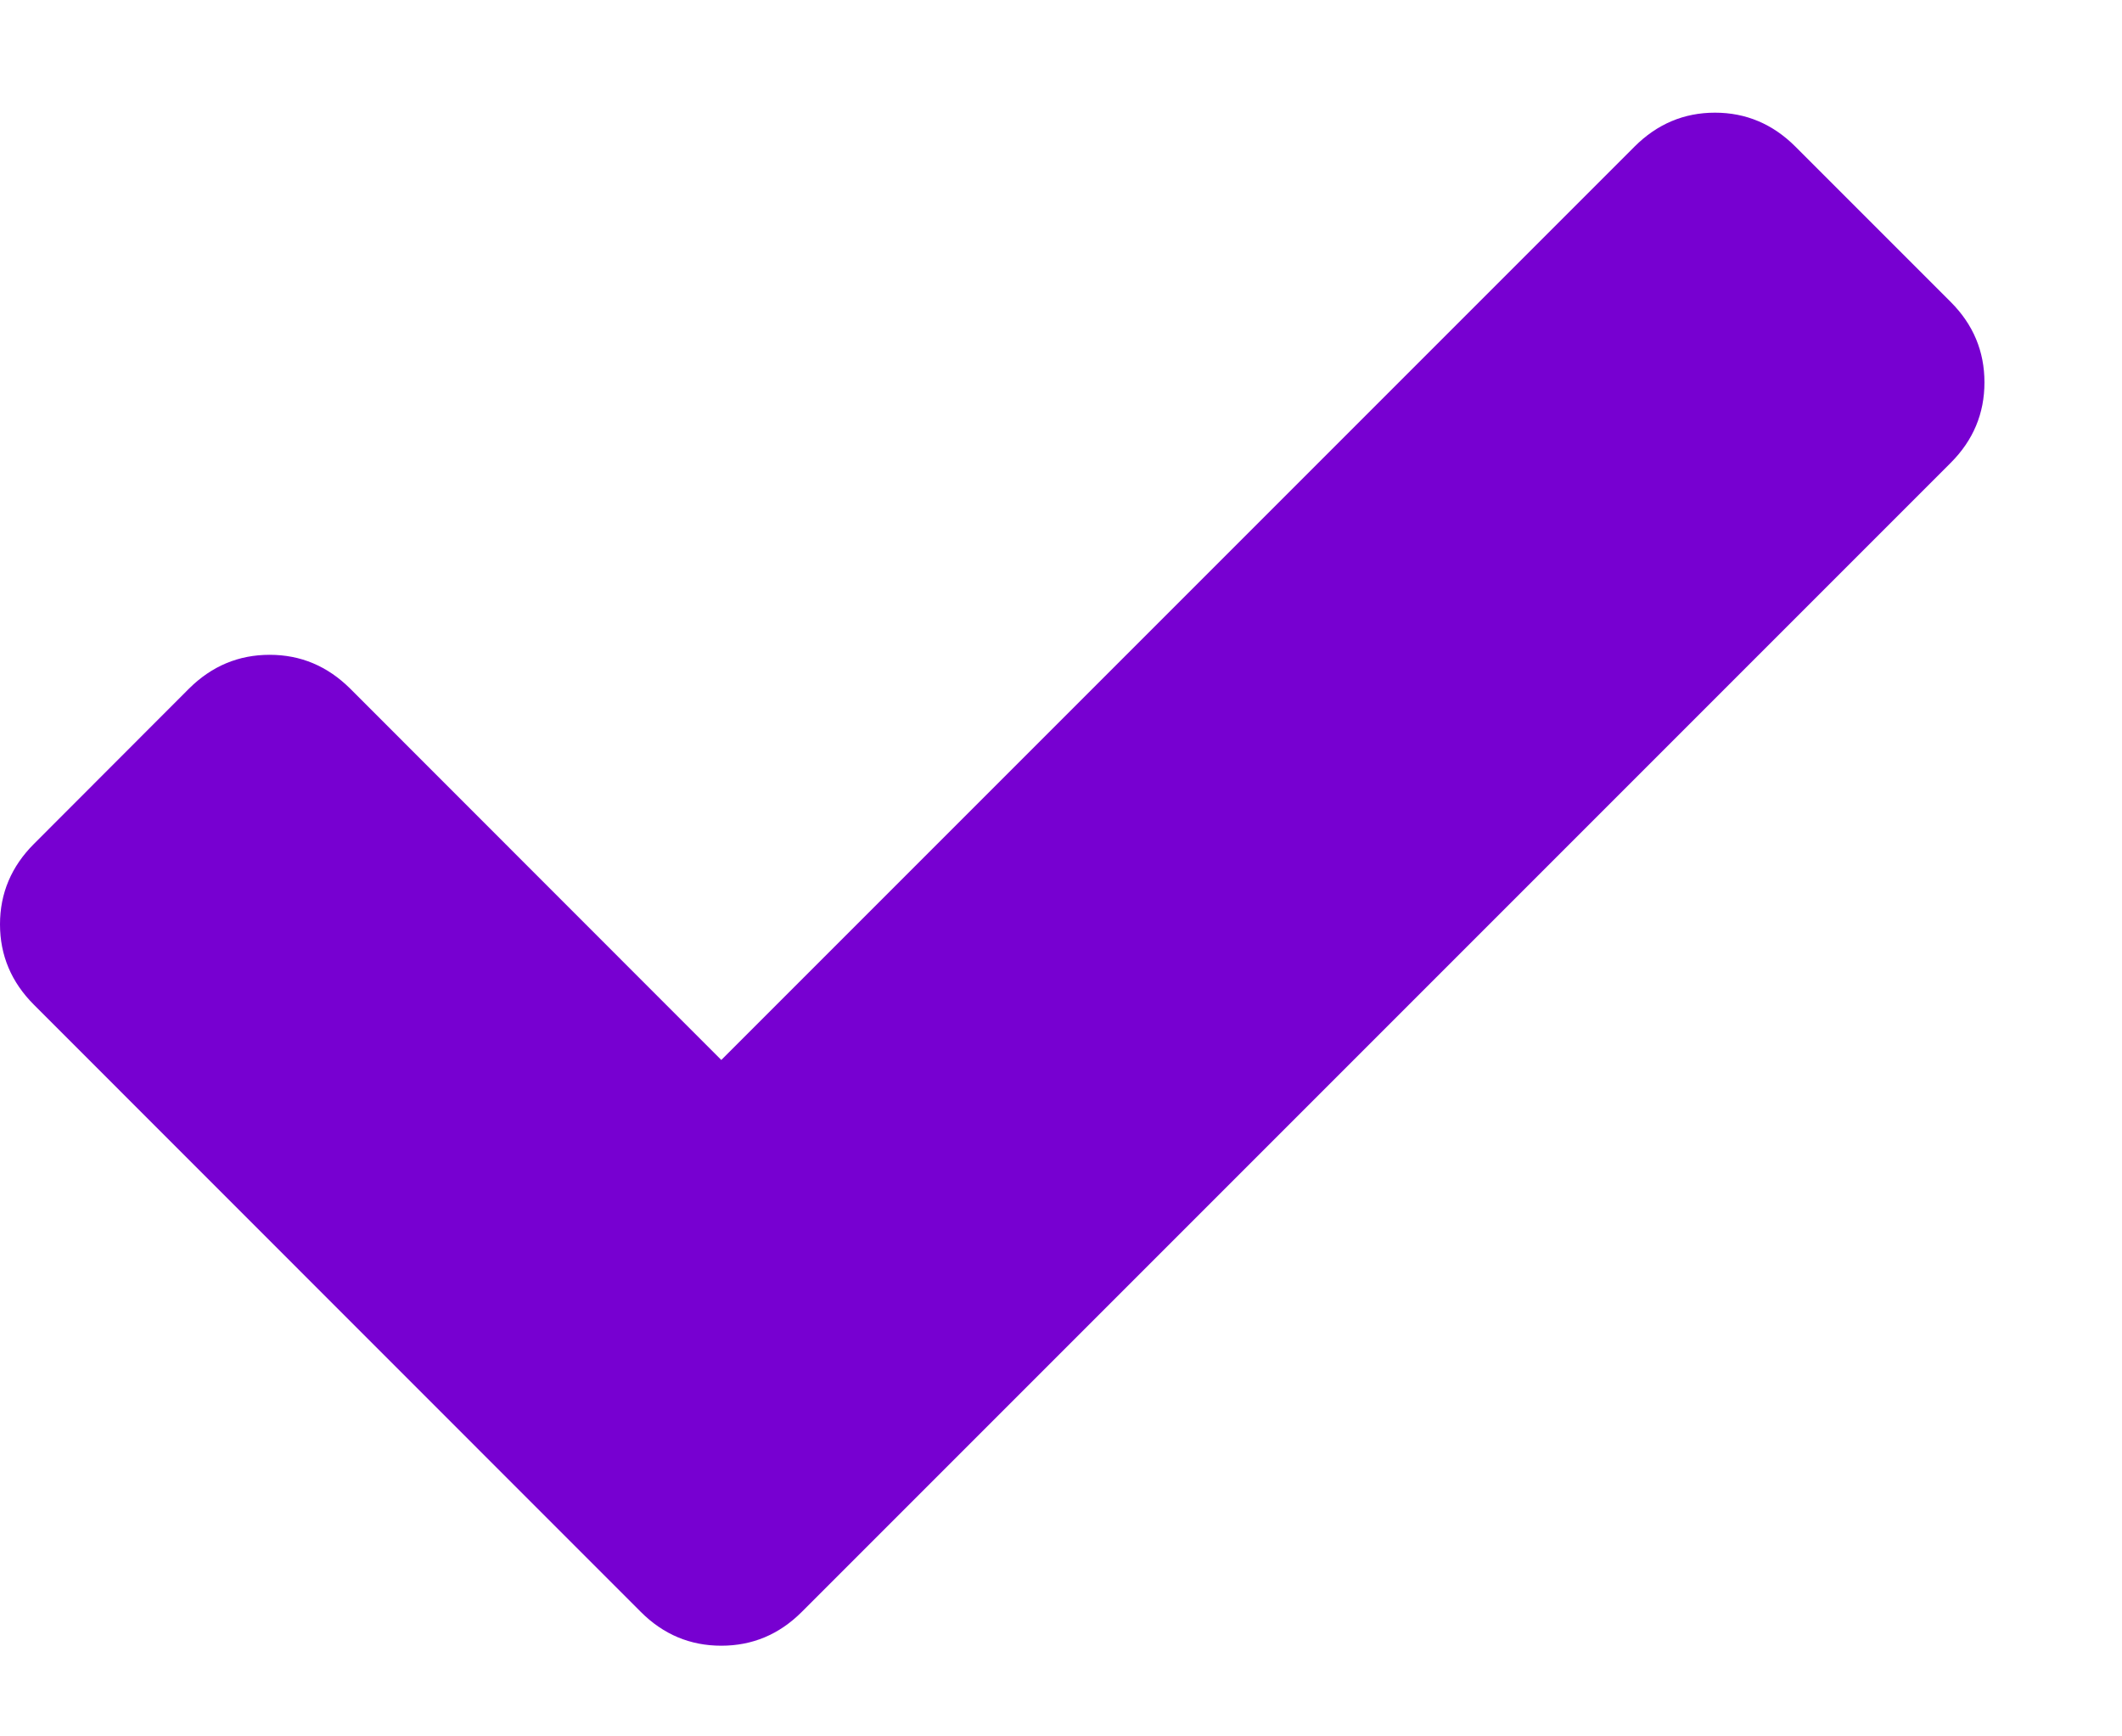 <svg width="11" height="9" viewBox="0 0 11 9" fill="none" xmlns="http://www.w3.org/2000/svg">
<path d="M10.112 1.565L9.307 0.76C9.19 0.643 9.051 0.584 8.89 0.584C8.729 0.584 8.59 0.643 8.473 0.76L3.739 5.494L1.815 3.569C1.697 3.452 1.558 3.394 1.398 3.394C1.237 3.394 1.098 3.452 0.98 3.569L0.176 4.374C0.059 4.491 0 4.63 0 4.791C0 4.952 0.059 5.091 0.176 5.208L3.322 8.355C3.439 8.472 3.578 8.53 3.739 8.53C3.9 8.53 4.039 8.472 4.156 8.355L10.112 2.399C10.229 2.282 10.287 2.143 10.287 1.982C10.287 1.821 10.229 1.682 10.112 1.565Z" fill="#7700D1"/>
</svg>
